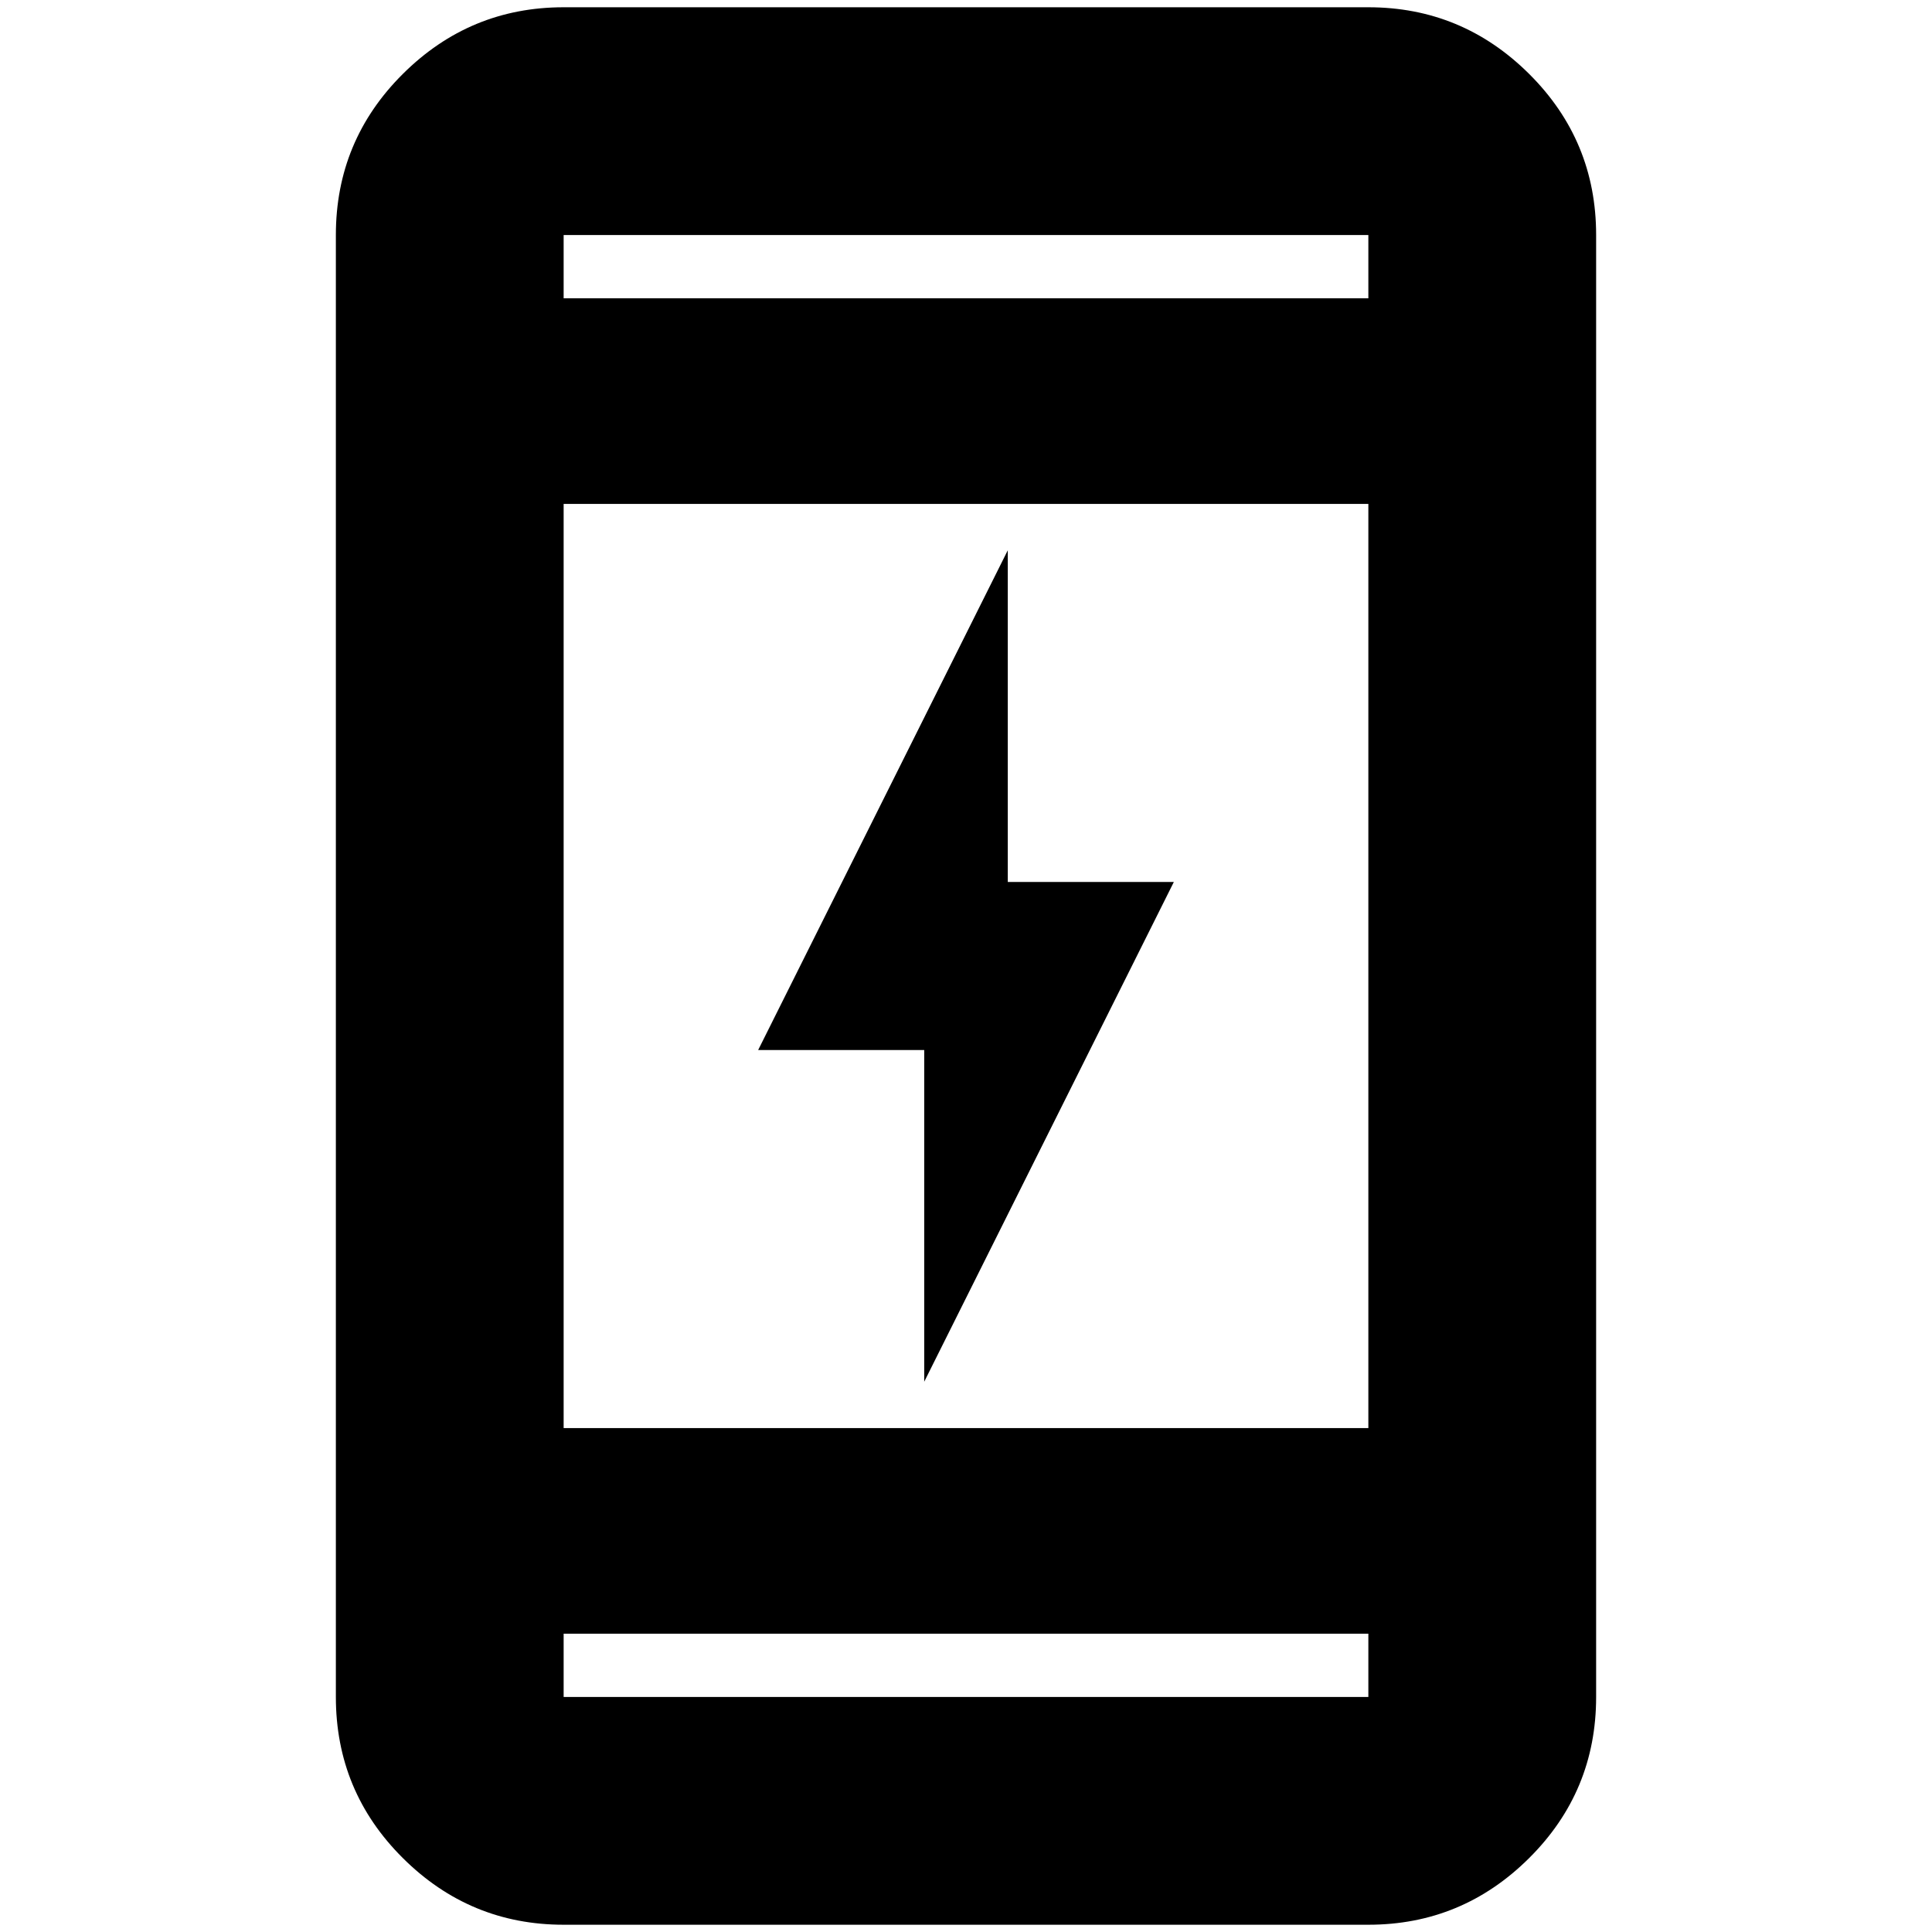<svg xmlns="http://www.w3.org/2000/svg" height="24" viewBox="0 -960 960 960" width="24"><path d="M459.24-273.43v-164.81h-82.52l124.04-248.33v164.81h82.52L459.24-273.43ZM280.07-3.61q-46.6 0-79.89-33.12t-33.29-80.05v-726.44q0-46.93 33.29-80.05t79.89-33.12h399.86q46.6 0 79.89 33.12t33.29 80.05v726.44q0 46.93-33.29 80.05T679.93-3.61H280.07Zm0-144.61v31.44h399.86v-31.44H280.07Zm0-102.17h399.86v-459.22H280.07v459.22Zm0-561.39h399.86v-31.44H280.07v31.44Zm0 0v-31.44 31.44Zm0 663.56v31.44-31.44Z"/></svg>